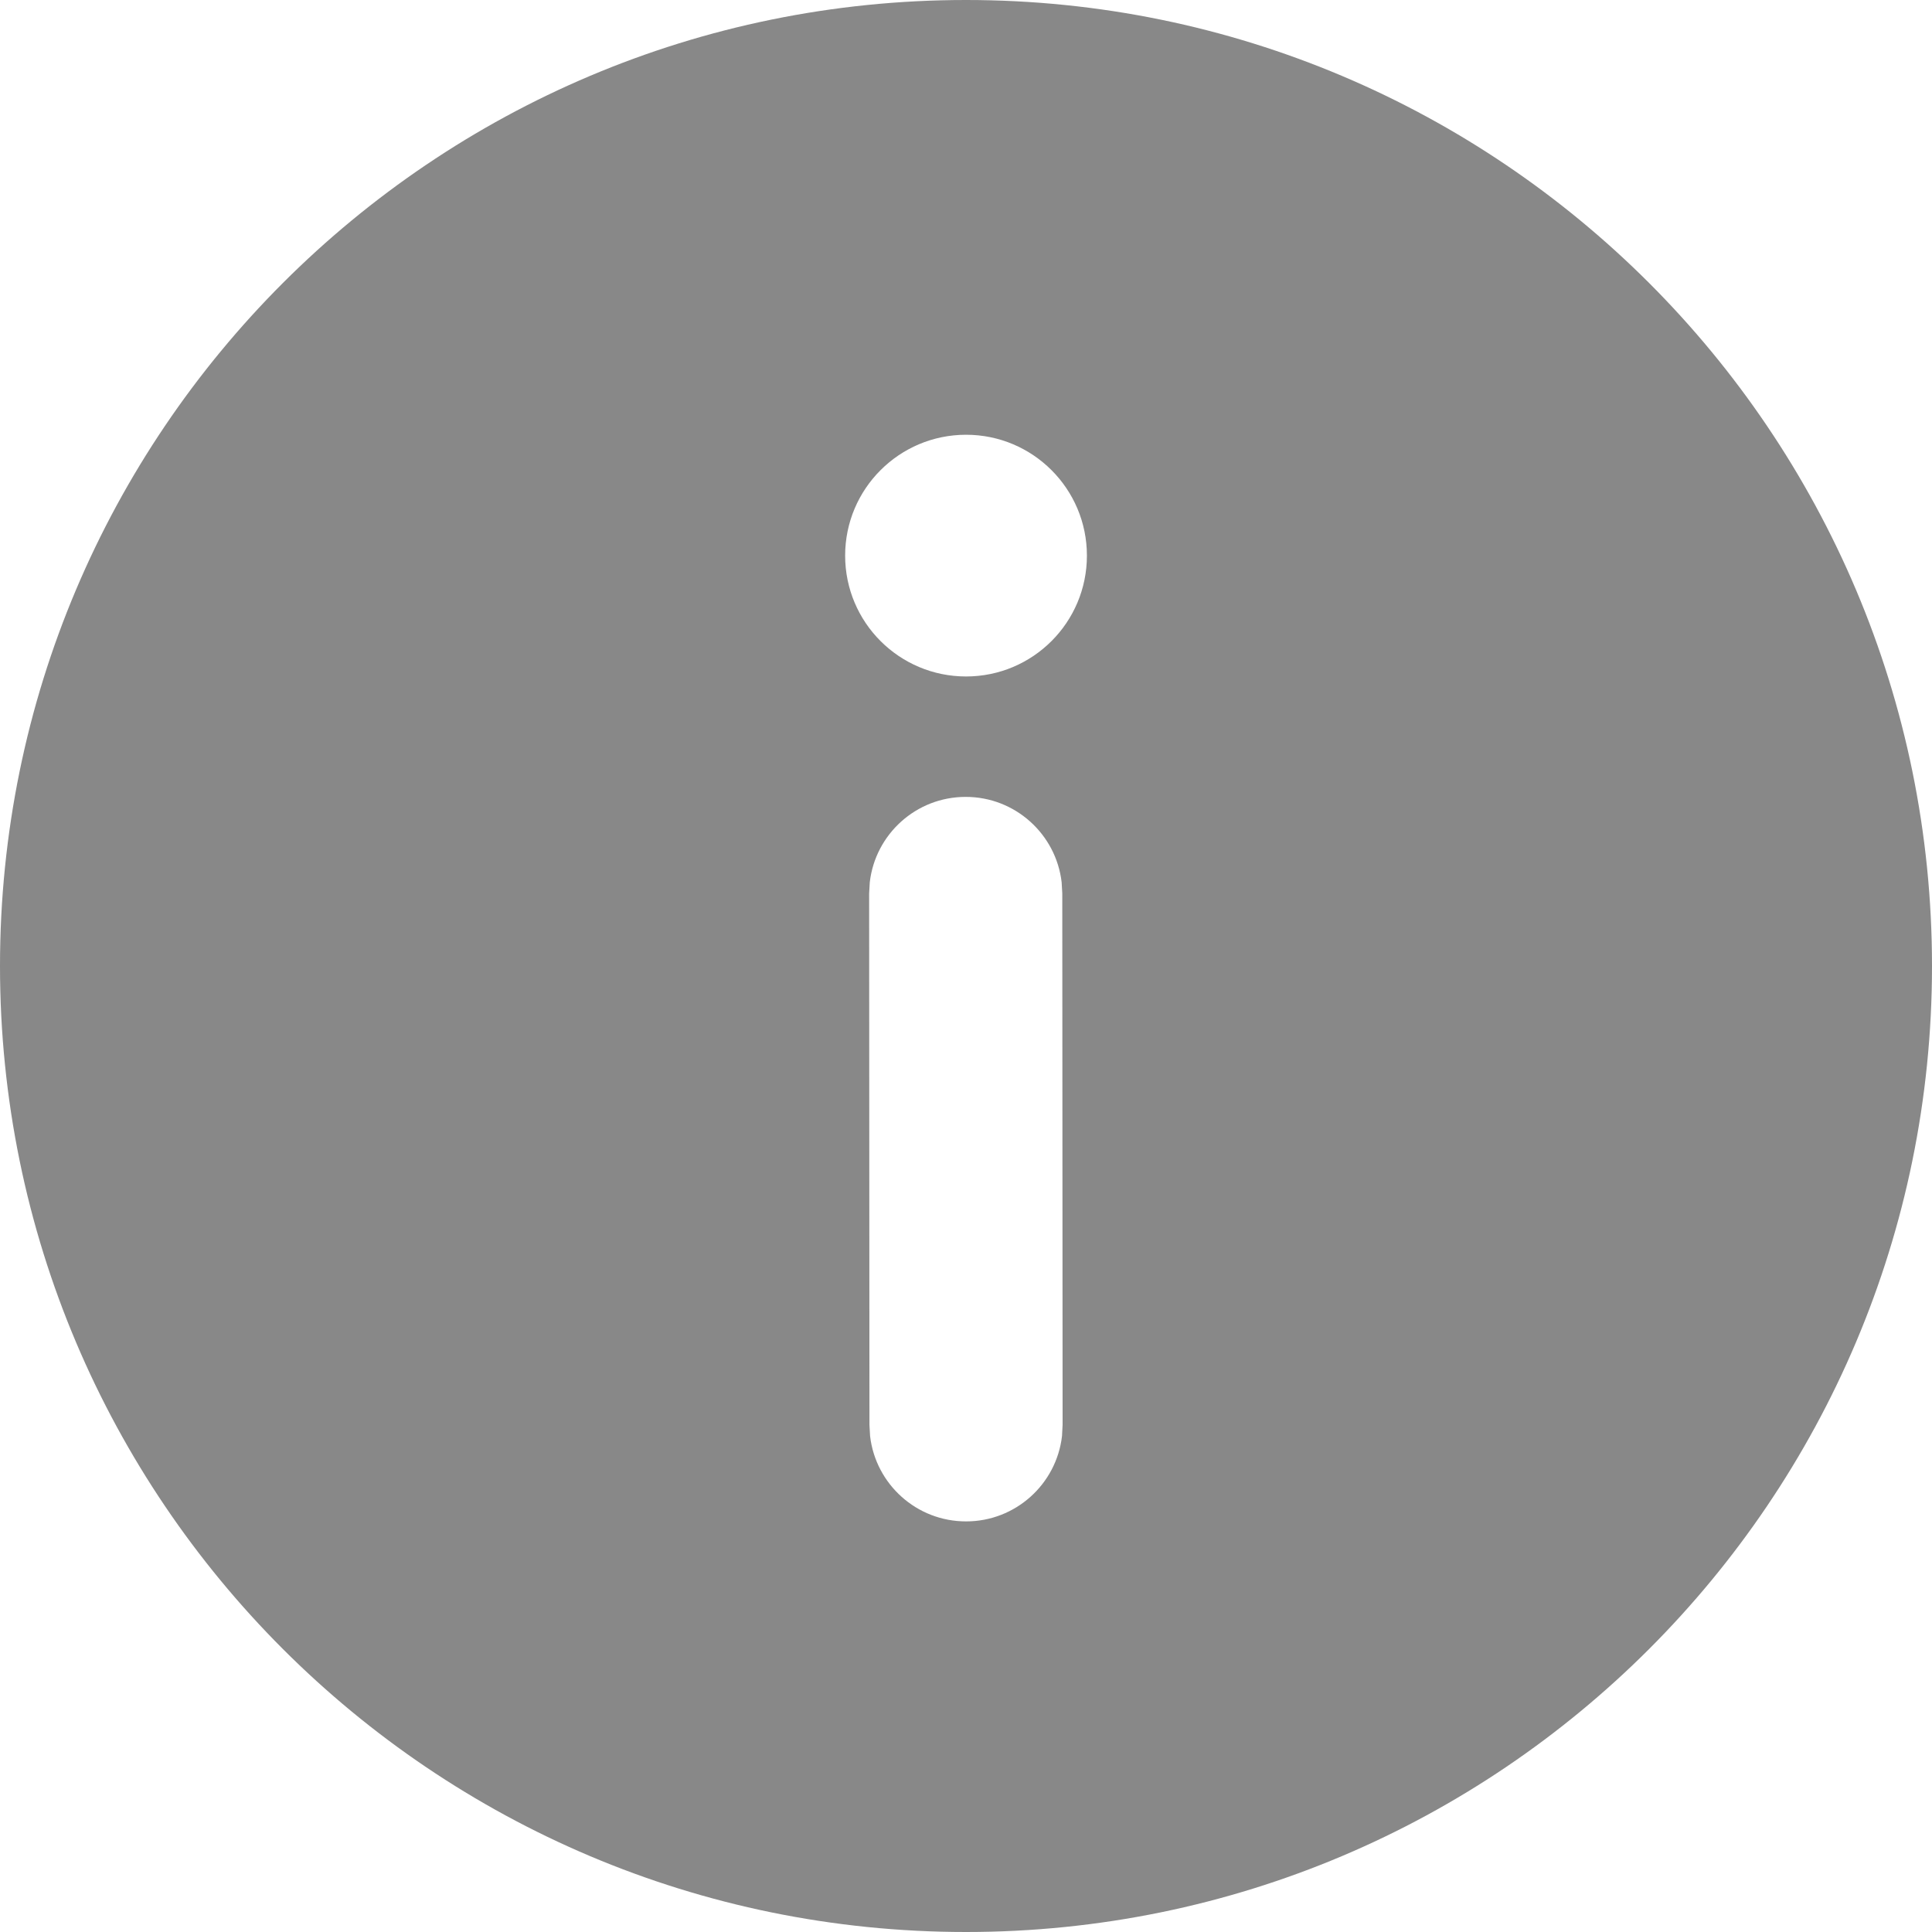 <svg width="36" height="36" viewBox="0 0 36 36" fill="none" xmlns="http://www.w3.org/2000/svg">
<path d="M18 0C27.941 0 36 8.059 36 18C36 27.941 27.941 36 18 36C8.059 36 0 27.941 0 18C0 8.059 8.059 0 18 0ZM17.993 14.849C17.07 14.849 16.31 15.545 16.207 16.44L16.195 16.65L16.201 26.551L16.213 26.761C16.318 27.656 17.079 28.35 18.002 28.349C18.925 28.349 19.685 27.654 19.789 26.759L19.8 26.549L19.794 16.647L19.782 16.438C19.677 15.543 18.916 14.848 17.993 14.849ZM18.001 8.101C16.757 8.101 15.748 9.109 15.748 10.353C15.748 11.597 16.757 12.605 18.001 12.605C19.245 12.605 20.253 11.597 20.253 10.353C20.253 9.109 19.245 8.101 18.001 8.101Z" fill="#888888"/>
</svg>
